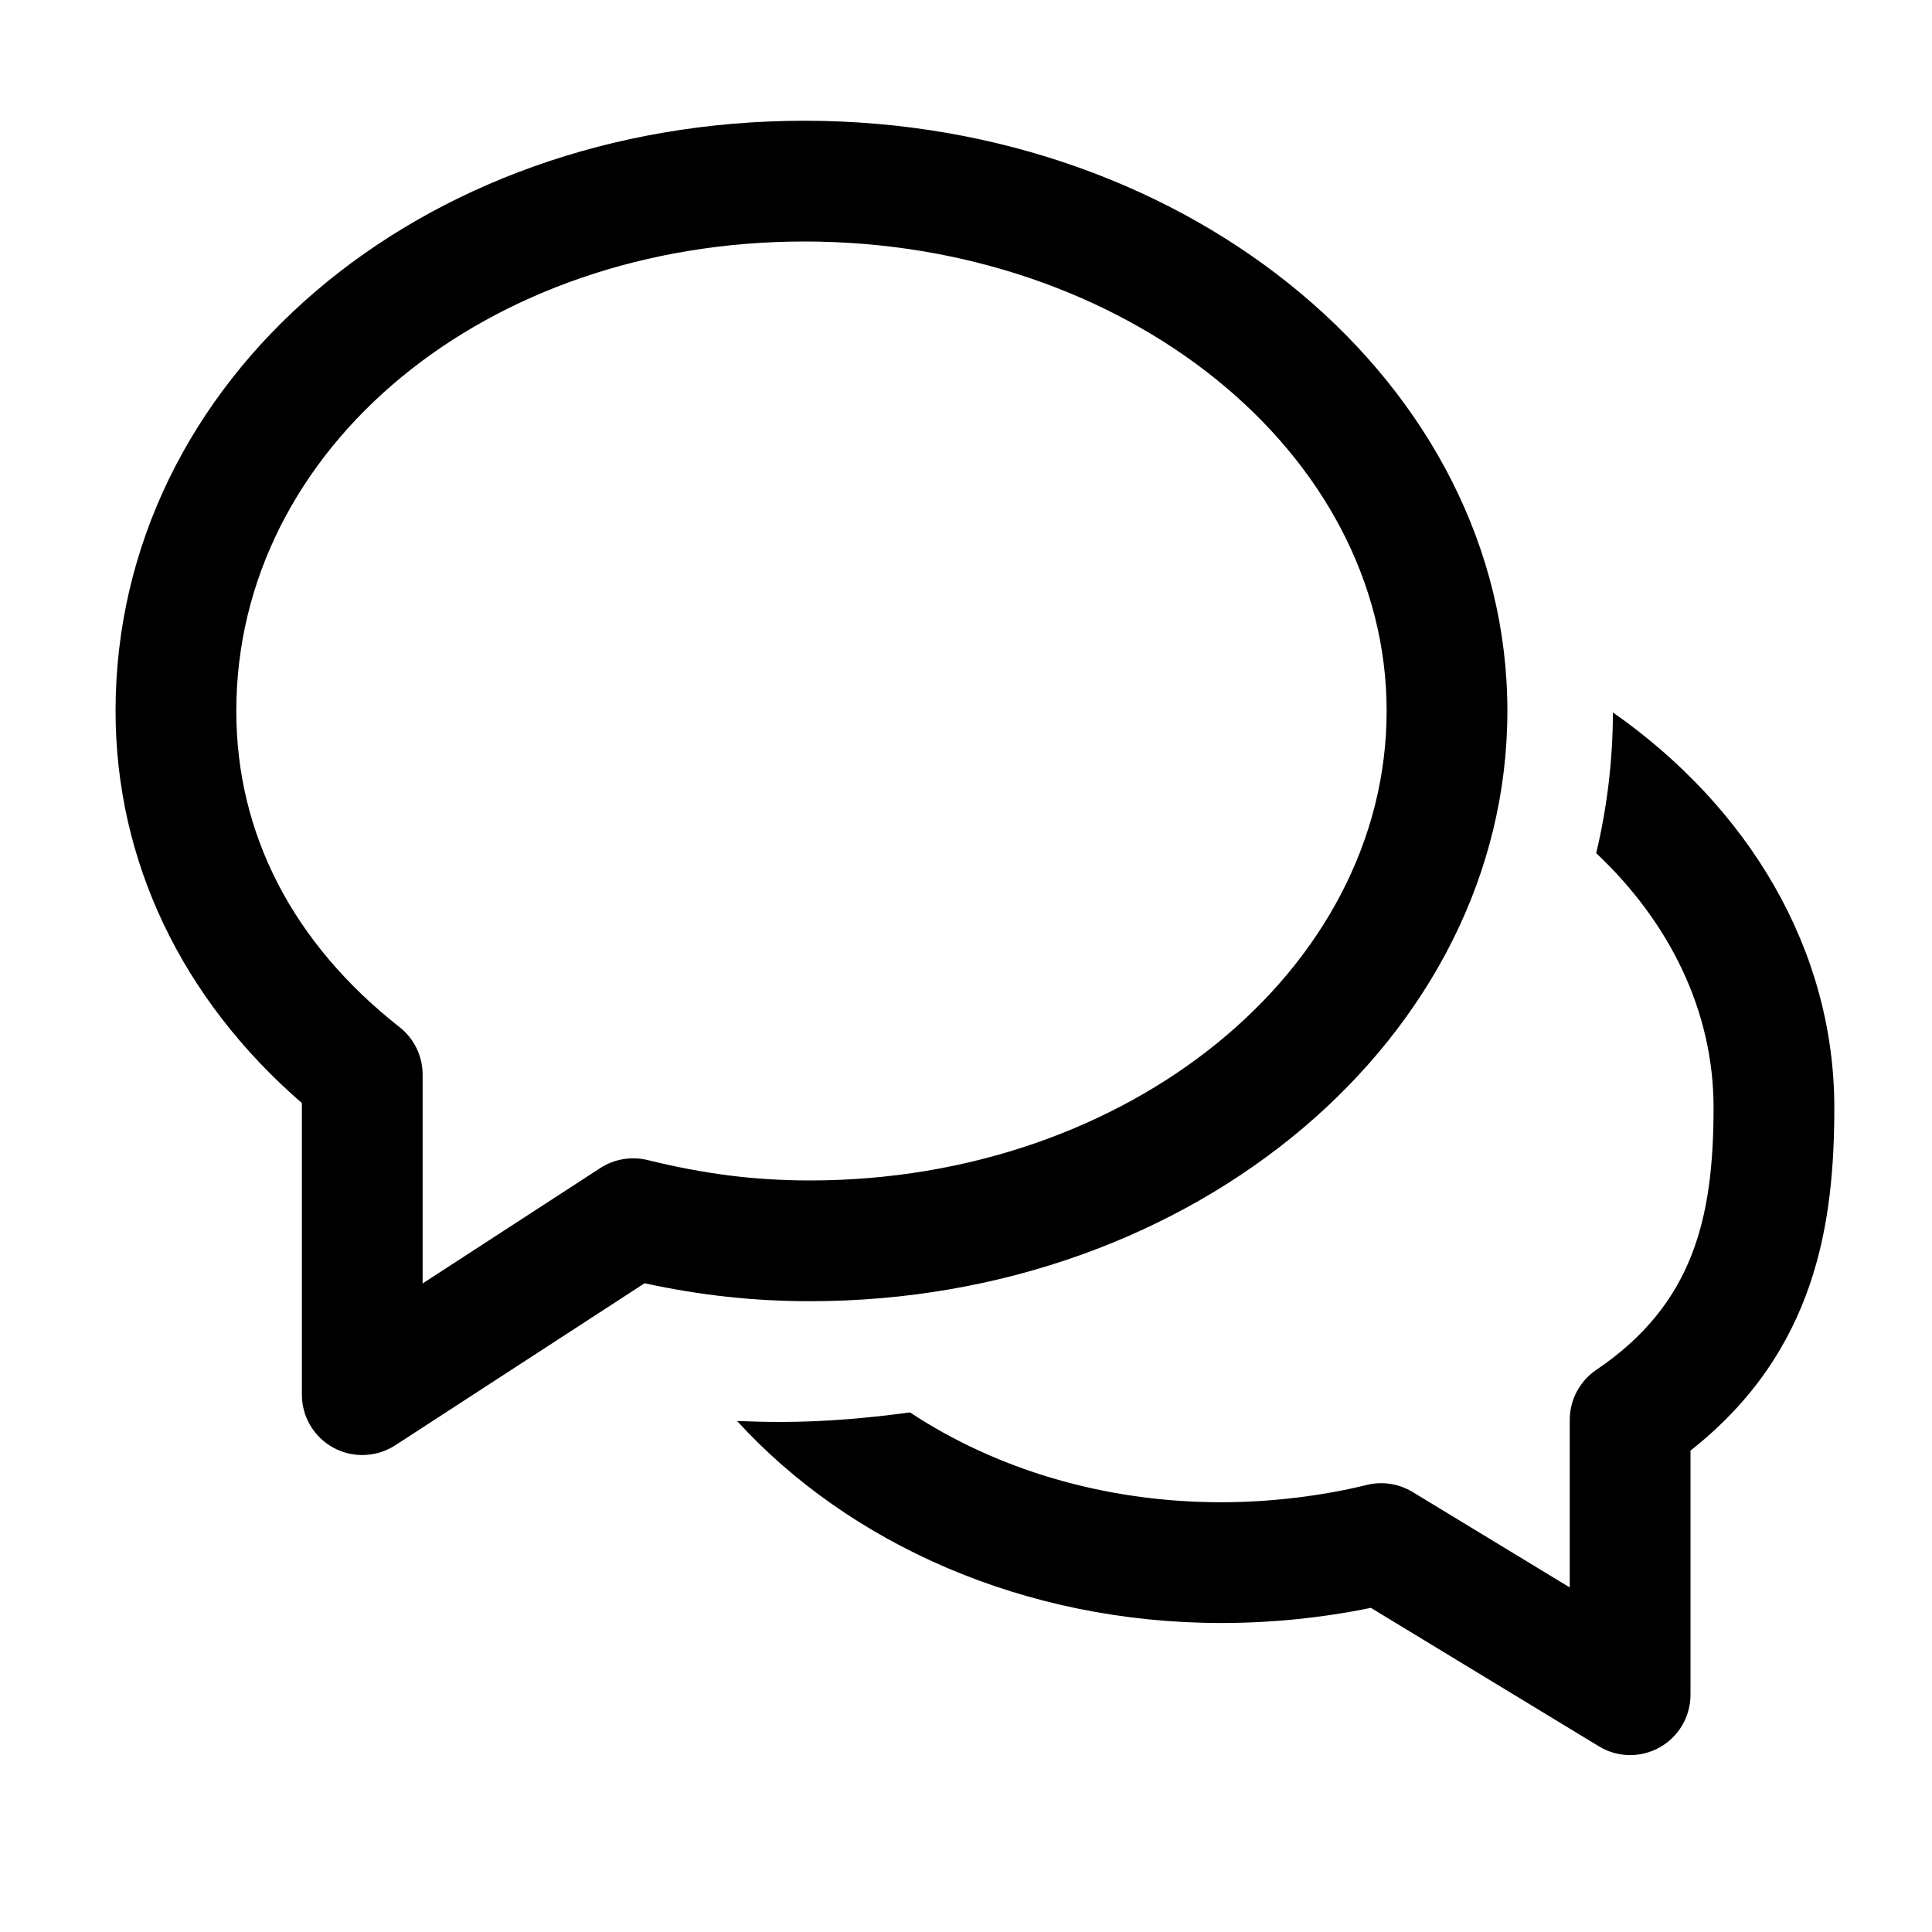 <?xml version="1.0" encoding="utf-8"?>
<!-- Generator: Adobe Illustrator 17.1.0, SVG Export Plug-In . SVG Version: 6.00 Build 0)  -->
<!DOCTYPE svg PUBLIC "-//W3C//DTD SVG 1.1//EN" "http://www.w3.org/Graphics/SVG/1.1/DTD/svg11.dtd">
<svg version="1.1" xmlns="http://www.w3.org/2000/svg" xmlns:xlink="http://www.w3.org/1999/xlink" x="0px" y="0px"
	 viewBox="0 0 32 32" enable-background="new 0 0 32 32" xml:space="preserve">
<g id="line" display="none">
	<path display="inline" fill="#FFFFFF" stroke="#000000" stroke-width="2" stroke-linejoin="round" stroke-miterlimit="10" d="
		M20.173,10.808c5.025,0,9.21,3.374,9.21,7.537c0,2.005-0.382,3.822-2.382,5.172v4.552l-4.121-2.503
		c-0.823,0.203-1.748,0.315-2.651,0.315c-5.025,0-9.127-3.374-9.127-7.537C11.101,14.183,15.147,10.808,20.173,10.808z"/>
	<path display="inline" fill="#FFFFFF" stroke="#FFFFFF" stroke-width="6" stroke-linejoin="round" stroke-miterlimit="10" d="
		M13.326,3C7.474,3,1.914,6.929,1.914,11.776C1.914,14.111,2,16.227,4,17.799V23.1l5.487-2.915c0.958,0.236,2.38,0.367,3.43,0.367
		c5.852,0,10.799-3.929,10.799-8.776C23.717,6.929,19.177,3,13.326,3z"/>
	<path display="inline" fill="#FFFFFF" stroke="#000000" stroke-width="2" stroke-linejoin="round" stroke-miterlimit="10" d="
		M13.326,3C7.474,3,2.914,6.929,2.914,11.776C2.914,14.111,4,16.227,6,17.799V23.1l4.487-2.915c0.958,0.236,1.88,0.367,2.93,0.367
		c5.852,0,10.549-3.929,10.549-8.776C23.967,6.929,19.177,3,13.326,3z"/>
</g>
<g id="rasterized">
	<path d="M26.715,11.8c-0.002,0.798-0.097,1.578-0.277,2.331c1.21,1.139,1.944,2.609,1.944,4.214c0,1.82-0.33,3.255-1.942,4.344
		C26.165,22.875,26,23.186,26,23.518v2.775l-2.603-1.581c-0.158-0.096-0.337-0.146-0.519-0.146c-0.08,0-0.16,0.01-0.239,0.029
		c-0.75,0.185-1.606,0.287-2.411,0.287c-1.956,0-3.752-0.559-5.155-1.488c-0.704,0.095-1.42,0.158-2.155,0.158
		c-0.212,0-0.454-0.006-0.71-0.016c1.853,2.03,4.755,3.346,8.021,3.346c0.831,0,1.678-0.086,2.477-0.251l3.776,2.293
		C26.64,29.021,26.82,29.07,27,29.07c0.169,0,0.338-0.043,0.49-0.128c0.315-0.177,0.51-0.51,0.51-0.872v-4.044
		c2.087-1.644,2.382-3.781,2.382-5.68C30.382,15.719,28.954,13.367,26.715,11.8z"/>
	<g>
		<path d="M6,24.1c-0.164,0-0.328-0.04-0.477-0.121C5.201,23.804,5,23.467,5,23.1v-4.83c-1.994-1.727-3.086-4.015-3.086-6.494
			C1.914,6.294,6.927,2,13.326,2c6.419,0,11.641,4.385,11.641,9.776s-5.181,9.776-11.549,9.776c-0.924,0-1.806-0.095-2.742-0.297
			l-4.13,2.684C6.38,24.046,6.19,24.1,6,24.1z M13.326,4c-5.277,0-9.412,3.416-9.412,7.776c0,2.035,0.935,3.846,2.704,5.237
			C6.859,17.202,7,17.492,7,17.799v3.459l2.942-1.911c0.232-0.151,0.516-0.198,0.784-0.133c0.951,0.234,1.781,0.338,2.692,0.338
			c5.266,0,9.549-3.488,9.549-7.776C22.967,7.488,18.642,4,13.326,4z"/>
	</g>
</g>
</svg>
